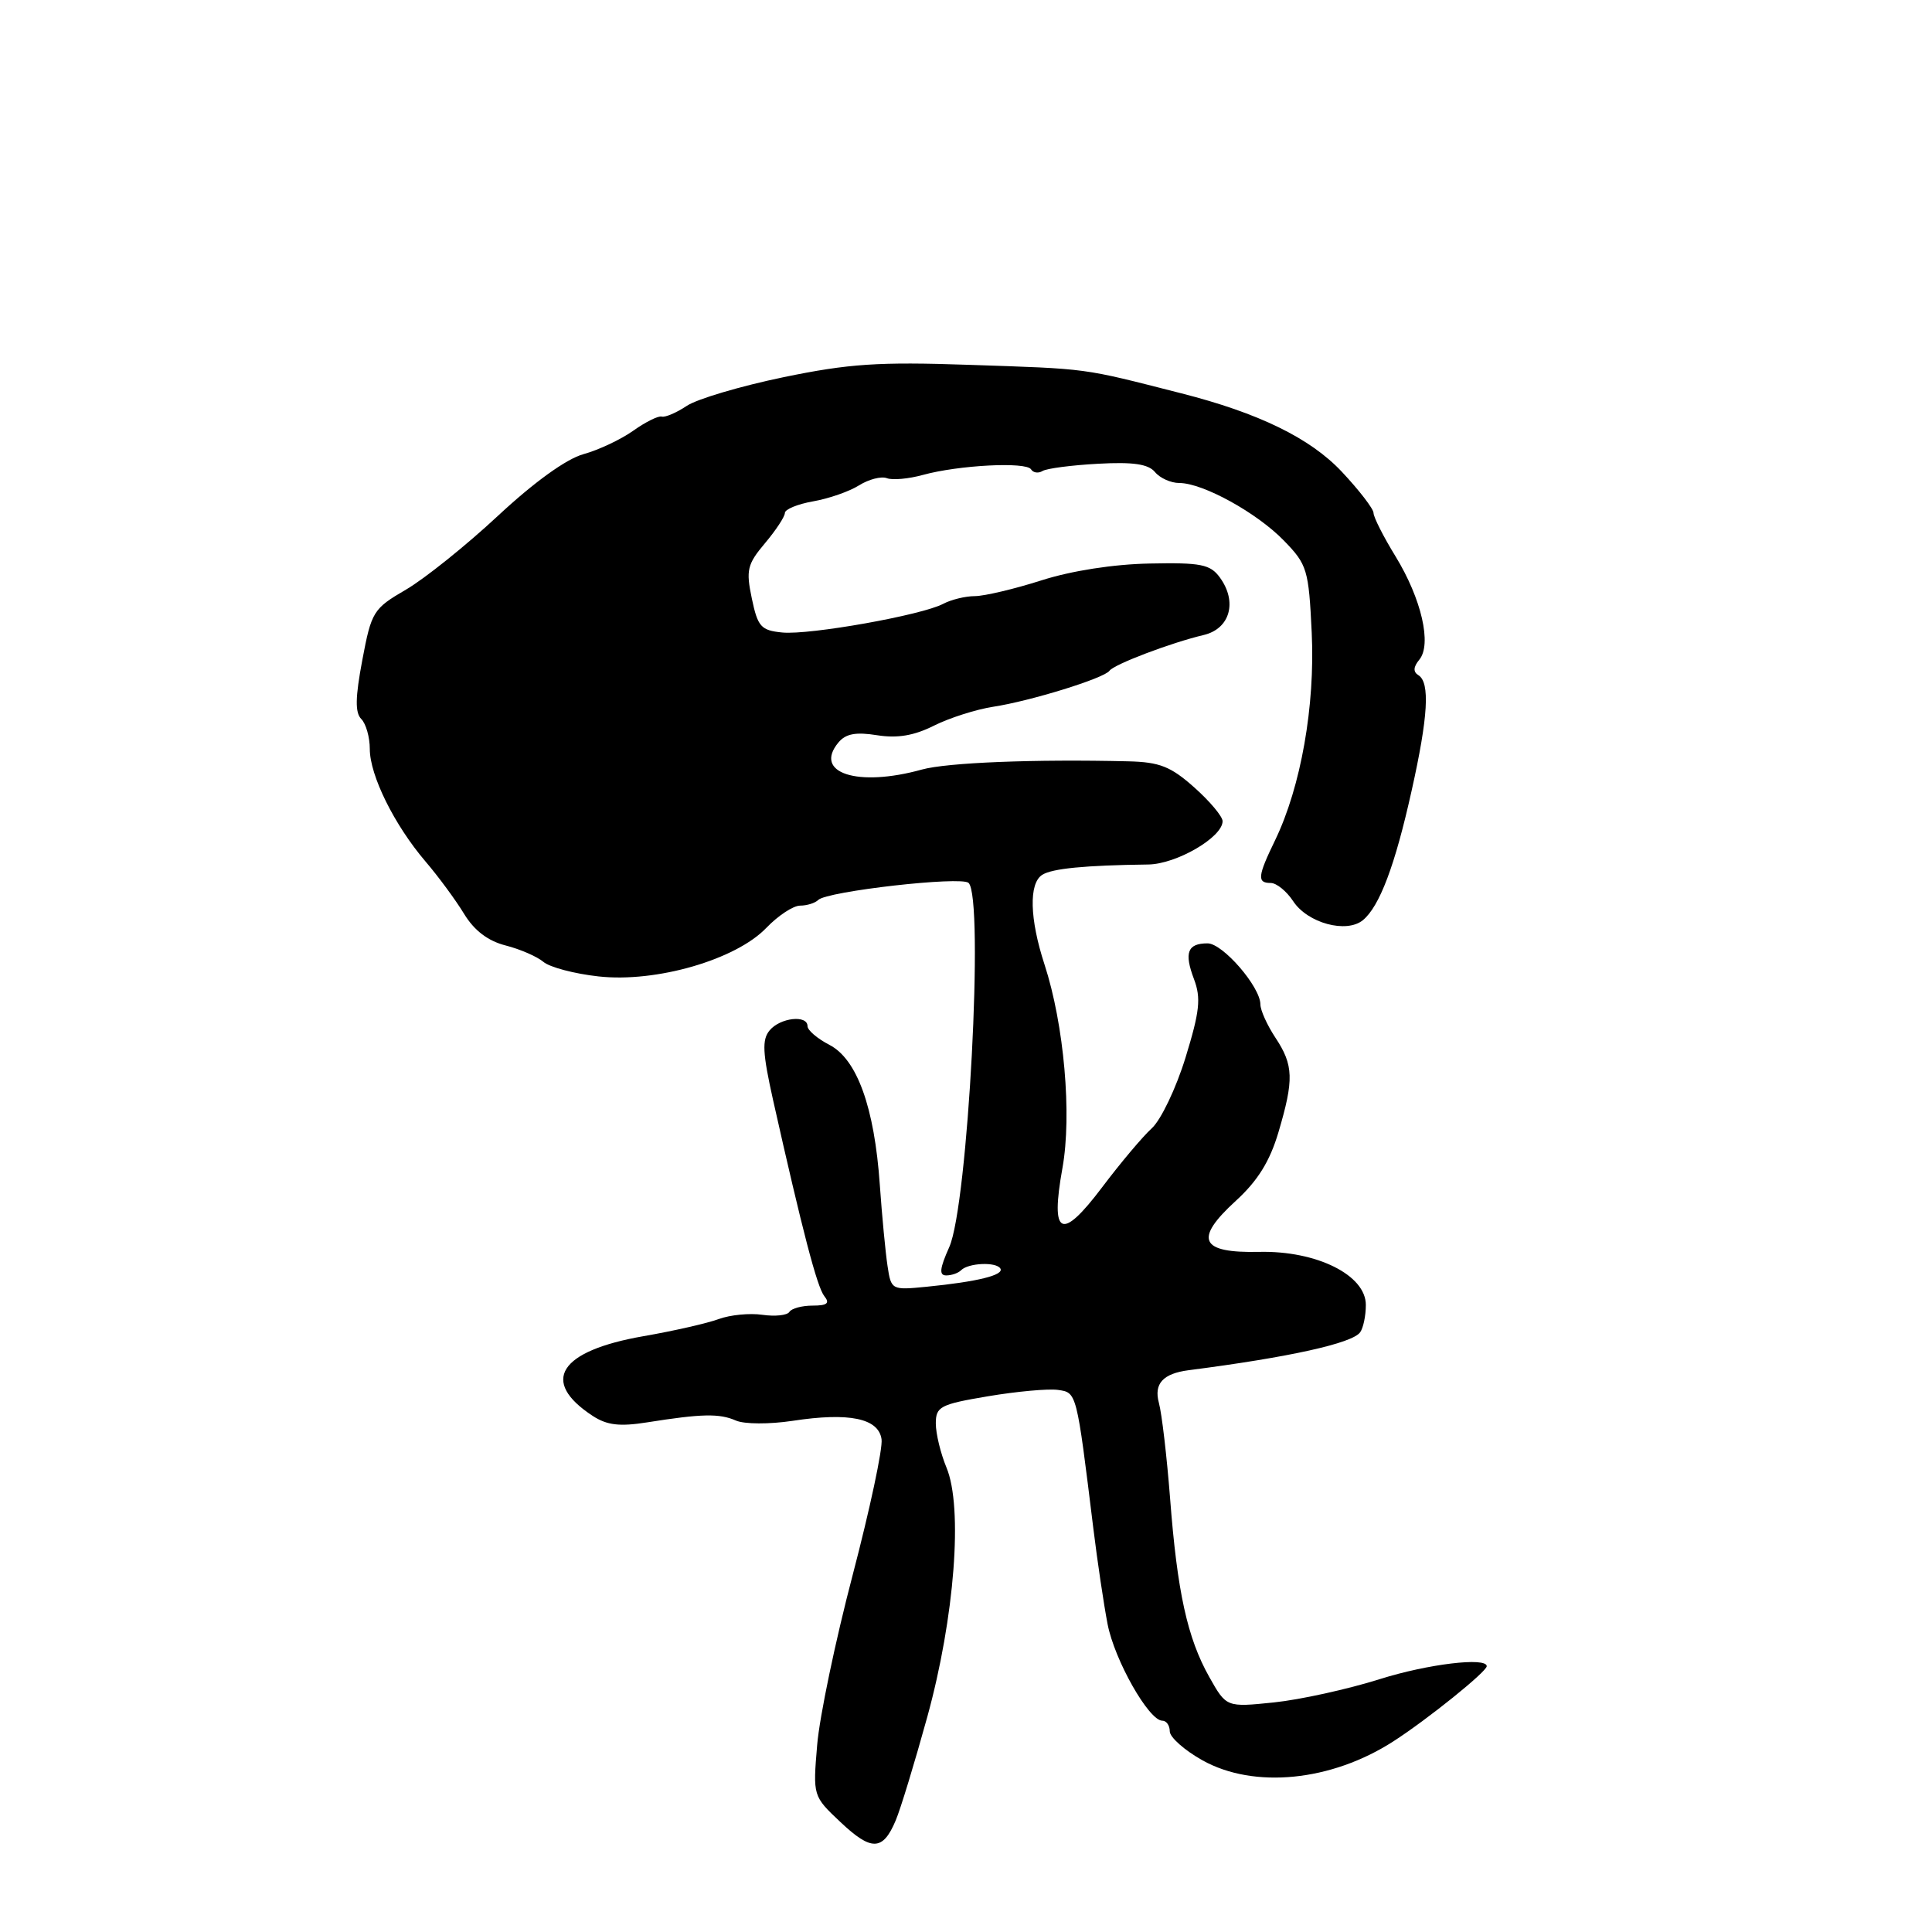 <?xml version="1.0" encoding="UTF-8" standalone="no"?>
<!DOCTYPE svg PUBLIC "-//W3C//DTD SVG 1.1//EN" "http://www.w3.org/Graphics/SVG/1.1/DTD/svg11.dtd" >
<svg xmlns="http://www.w3.org/2000/svg" xmlns:xlink="http://www.w3.org/1999/xlink" version="1.1" viewBox="0 0 256 256">
 <g >
 <path fill="currentColor"
d=" M 118.68 241.23 C 119.32 239.73 121.20 233.55 122.87 227.50 C 126.50 214.31 127.62 199.73 125.41 194.45 C 124.64 192.59 124.00 189.97 124.00 188.62 C 124.00 186.38 124.57 186.08 130.93 185.01 C 134.74 184.37 138.90 183.99 140.18 184.17 C 142.68 184.53 142.64 184.34 144.87 202.50 C 145.41 206.90 146.26 212.61 146.76 215.20 C 147.68 219.98 152.23 228.00 154.01 228.00 C 154.56 228.00 155.00 228.64 155.00 229.41 C 155.00 230.19 156.95 231.92 159.33 233.25 C 166.15 237.06 176.41 236.04 184.64 230.73 C 189.16 227.82 197.00 221.50 197.00 220.78 C 196.99 219.55 189.18 220.49 182.84 222.49 C 178.59 223.83 172.27 225.22 168.80 225.58 C 162.50 226.23 162.50 226.23 160.23 222.20 C 157.33 217.04 155.99 210.94 155.04 198.50 C 154.61 193.00 153.95 187.32 153.56 185.89 C 152.87 183.35 154.10 182.00 157.50 181.56 C 170.86 179.84 179.20 177.99 180.23 176.53 C 180.64 175.96 180.98 174.35 180.98 172.93 C 181.01 168.97 174.48 165.71 166.86 165.88 C 159.01 166.05 158.17 164.22 163.76 159.11 C 166.65 156.47 168.26 153.88 169.40 150.03 C 171.47 143.05 171.41 141.14 169.00 137.50 C 167.91 135.85 167.01 133.87 167.01 133.09 C 167.00 130.75 162.02 125.00 160.01 125.00 C 157.35 125.00 156.88 126.23 158.21 129.74 C 159.16 132.26 158.97 134.01 157.09 140.13 C 155.84 144.19 153.83 148.40 152.62 149.50 C 151.41 150.60 148.46 154.11 146.06 157.29 C 140.62 164.51 139.15 163.81 140.78 154.77 C 142.05 147.72 141.00 135.76 138.40 127.79 C 136.43 121.76 136.31 117.05 138.10 115.92 C 139.42 115.08 143.73 114.66 152.15 114.55 C 155.89 114.50 162.00 110.94 162.00 108.81 C 162.00 108.19 160.31 106.17 158.25 104.34 C 155.13 101.56 153.66 100.98 149.50 100.88 C 137.11 100.58 125.51 101.04 122.15 101.97 C 113.63 104.34 107.74 102.43 111.09 98.39 C 112.06 97.22 113.40 96.97 116.21 97.42 C 118.92 97.85 121.11 97.48 123.76 96.15 C 125.82 95.12 129.34 94.00 131.60 93.65 C 136.57 92.89 146.31 89.87 147.01 88.88 C 147.61 88.03 155.18 85.16 159.50 84.14 C 162.99 83.31 163.99 79.74 161.63 76.51 C 160.37 74.78 159.11 74.53 152.34 74.67 C 147.55 74.76 141.97 75.63 138.00 76.90 C 134.43 78.04 130.46 78.98 129.18 78.99 C 127.91 78.99 126.02 79.46 124.98 80.01 C 122.17 81.51 107.30 84.16 103.66 83.81 C 100.83 83.53 100.41 83.06 99.62 79.30 C 98.83 75.54 99.01 74.77 101.37 71.97 C 102.82 70.25 104.00 68.45 104.00 67.97 C 104.00 67.49 105.69 66.79 107.75 66.43 C 109.81 66.07 112.55 65.12 113.83 64.31 C 115.11 63.51 116.77 63.08 117.51 63.36 C 118.25 63.65 120.40 63.45 122.29 62.93 C 127.01 61.63 135.98 61.16 136.62 62.19 C 136.90 62.65 137.59 62.75 138.14 62.41 C 138.69 62.07 142.00 61.64 145.49 61.45 C 150.15 61.19 152.16 61.49 153.04 62.55 C 153.70 63.35 155.15 64.00 156.26 64.00 C 159.39 64.00 166.56 67.95 170.14 71.65 C 173.21 74.81 173.41 75.47 173.81 83.84 C 174.27 93.52 172.38 104.25 168.96 111.33 C 166.63 116.13 166.55 117.00 168.38 117.00 C 169.15 117.00 170.48 118.09 171.35 119.41 C 173.26 122.32 178.42 123.72 180.60 121.92 C 182.81 120.08 184.85 114.67 187.05 104.76 C 189.24 94.96 189.50 90.43 187.95 89.47 C 187.23 89.03 187.27 88.38 188.06 87.42 C 189.75 85.39 188.36 79.36 184.92 73.73 C 183.31 71.11 182.00 68.52 182.00 67.97 C 182.00 67.43 180.10 64.96 177.78 62.49 C 173.60 58.05 166.77 54.72 156.50 52.11 C 143.16 48.71 144.50 48.89 128.32 48.34 C 116.42 47.93 112.48 48.19 103.82 49.98 C 98.14 51.16 92.38 52.86 91.00 53.78 C 89.62 54.70 88.13 55.33 87.68 55.20 C 87.24 55.07 85.54 55.91 83.91 57.07 C 82.28 58.23 79.31 59.63 77.31 60.18 C 75.05 60.80 70.78 63.88 65.99 68.34 C 61.76 72.28 56.27 76.68 53.79 78.13 C 49.46 80.65 49.22 81.03 48.01 87.45 C 47.07 92.42 47.04 94.44 47.87 95.27 C 48.49 95.89 49.00 97.68 49.00 99.24 C 49.00 102.75 52.25 109.31 56.38 114.15 C 58.10 116.16 60.40 119.29 61.50 121.10 C 62.84 123.30 64.65 124.68 67.00 125.28 C 68.92 125.77 71.17 126.75 72.00 127.45 C 72.83 128.16 76.11 129.03 79.30 129.38 C 86.93 130.23 97.50 127.17 101.55 122.94 C 103.11 121.32 105.11 120.00 106.02 120.00 C 106.93 120.00 108.00 119.66 108.42 119.25 C 109.56 118.10 127.39 116.07 128.34 116.99 C 130.42 118.96 128.26 159.73 125.78 165.25 C 124.51 168.09 124.41 169.00 125.38 169.00 C 126.09 169.00 126.98 168.69 127.35 168.31 C 128.32 167.34 131.99 167.18 132.55 168.08 C 133.09 168.95 129.55 169.83 122.79 170.50 C 118.13 170.96 118.08 170.93 117.60 167.73 C 117.33 165.95 116.87 161.12 116.58 157.00 C 115.87 146.73 113.56 140.34 109.90 138.45 C 108.30 137.62 107.00 136.51 107.00 135.97 C 107.00 134.44 103.38 134.84 101.98 136.53 C 100.95 137.76 101.04 139.50 102.44 145.78 C 106.34 163.15 108.27 170.56 109.23 171.75 C 109.99 172.69 109.60 173.00 107.68 173.00 C 106.27 173.00 104.89 173.37 104.60 173.83 C 104.32 174.29 102.71 174.46 101.03 174.22 C 99.35 173.97 96.74 174.23 95.24 174.78 C 93.73 175.34 89.25 176.36 85.27 177.05 C 74.08 179.00 71.52 183.02 78.53 187.61 C 80.43 188.85 82.10 189.05 85.75 188.47 C 93.00 187.32 95.32 187.27 97.51 188.23 C 98.64 188.72 101.94 188.73 105.01 188.27 C 112.52 187.12 116.42 187.93 116.81 190.71 C 116.99 191.92 115.26 200.00 112.99 208.67 C 110.71 217.34 108.59 227.48 108.28 231.21 C 107.71 237.99 107.71 237.99 111.38 241.45 C 115.47 245.31 116.98 245.26 118.68 241.23 Z "/>
</g>
</svg>